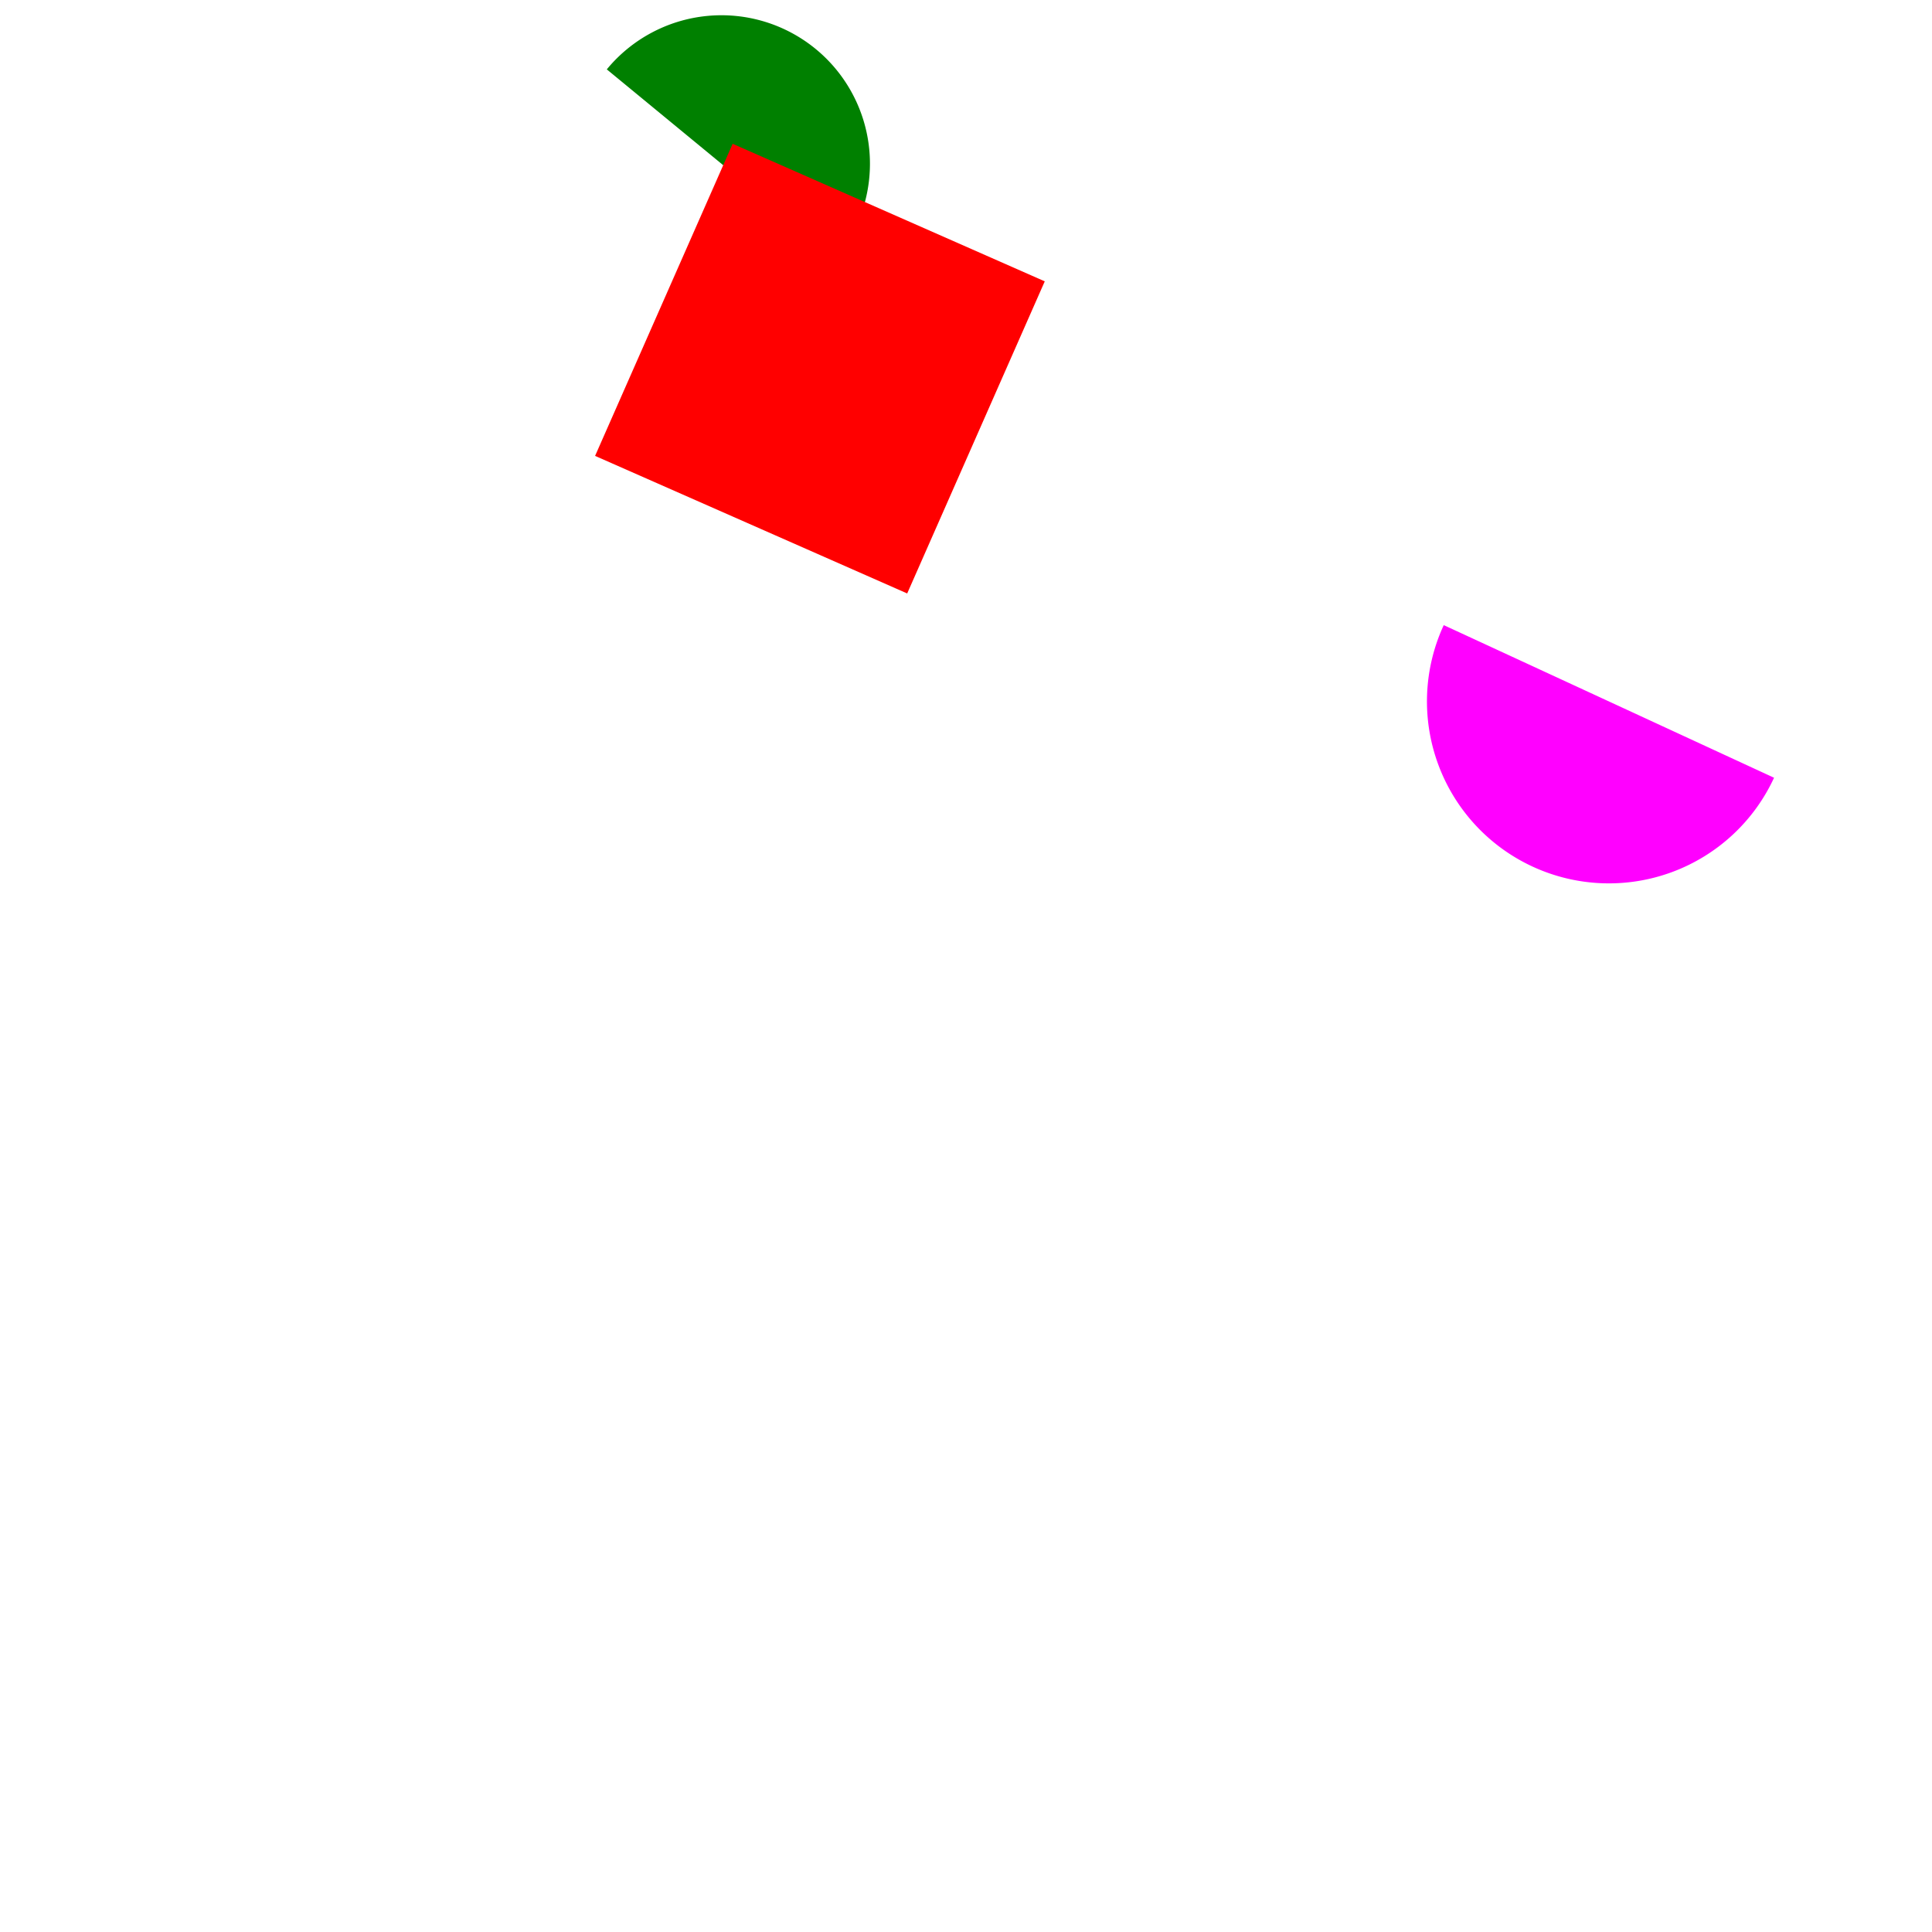 <svg 
  xmlns="http://www.w3.org/2000/svg"
  width="64.0" 
  height="64.0" 
  viewBox="0 0 64.0 64.0" 
  style="background-color: black">
  <path 
  d="M20.101,2.298 A1,1 0 0,1 27.697,8.551"
  fill="green" /><path d="M 24.27 4.763 L 34.609 9.32 L 30.052 19.659 L 19.713 15.102 L 24.27 4.763" fill="red" /><path 
  d="M58.768,25.764 A1,1 0 0,1 47.826,20.708"
  fill="magenta" />
</svg>